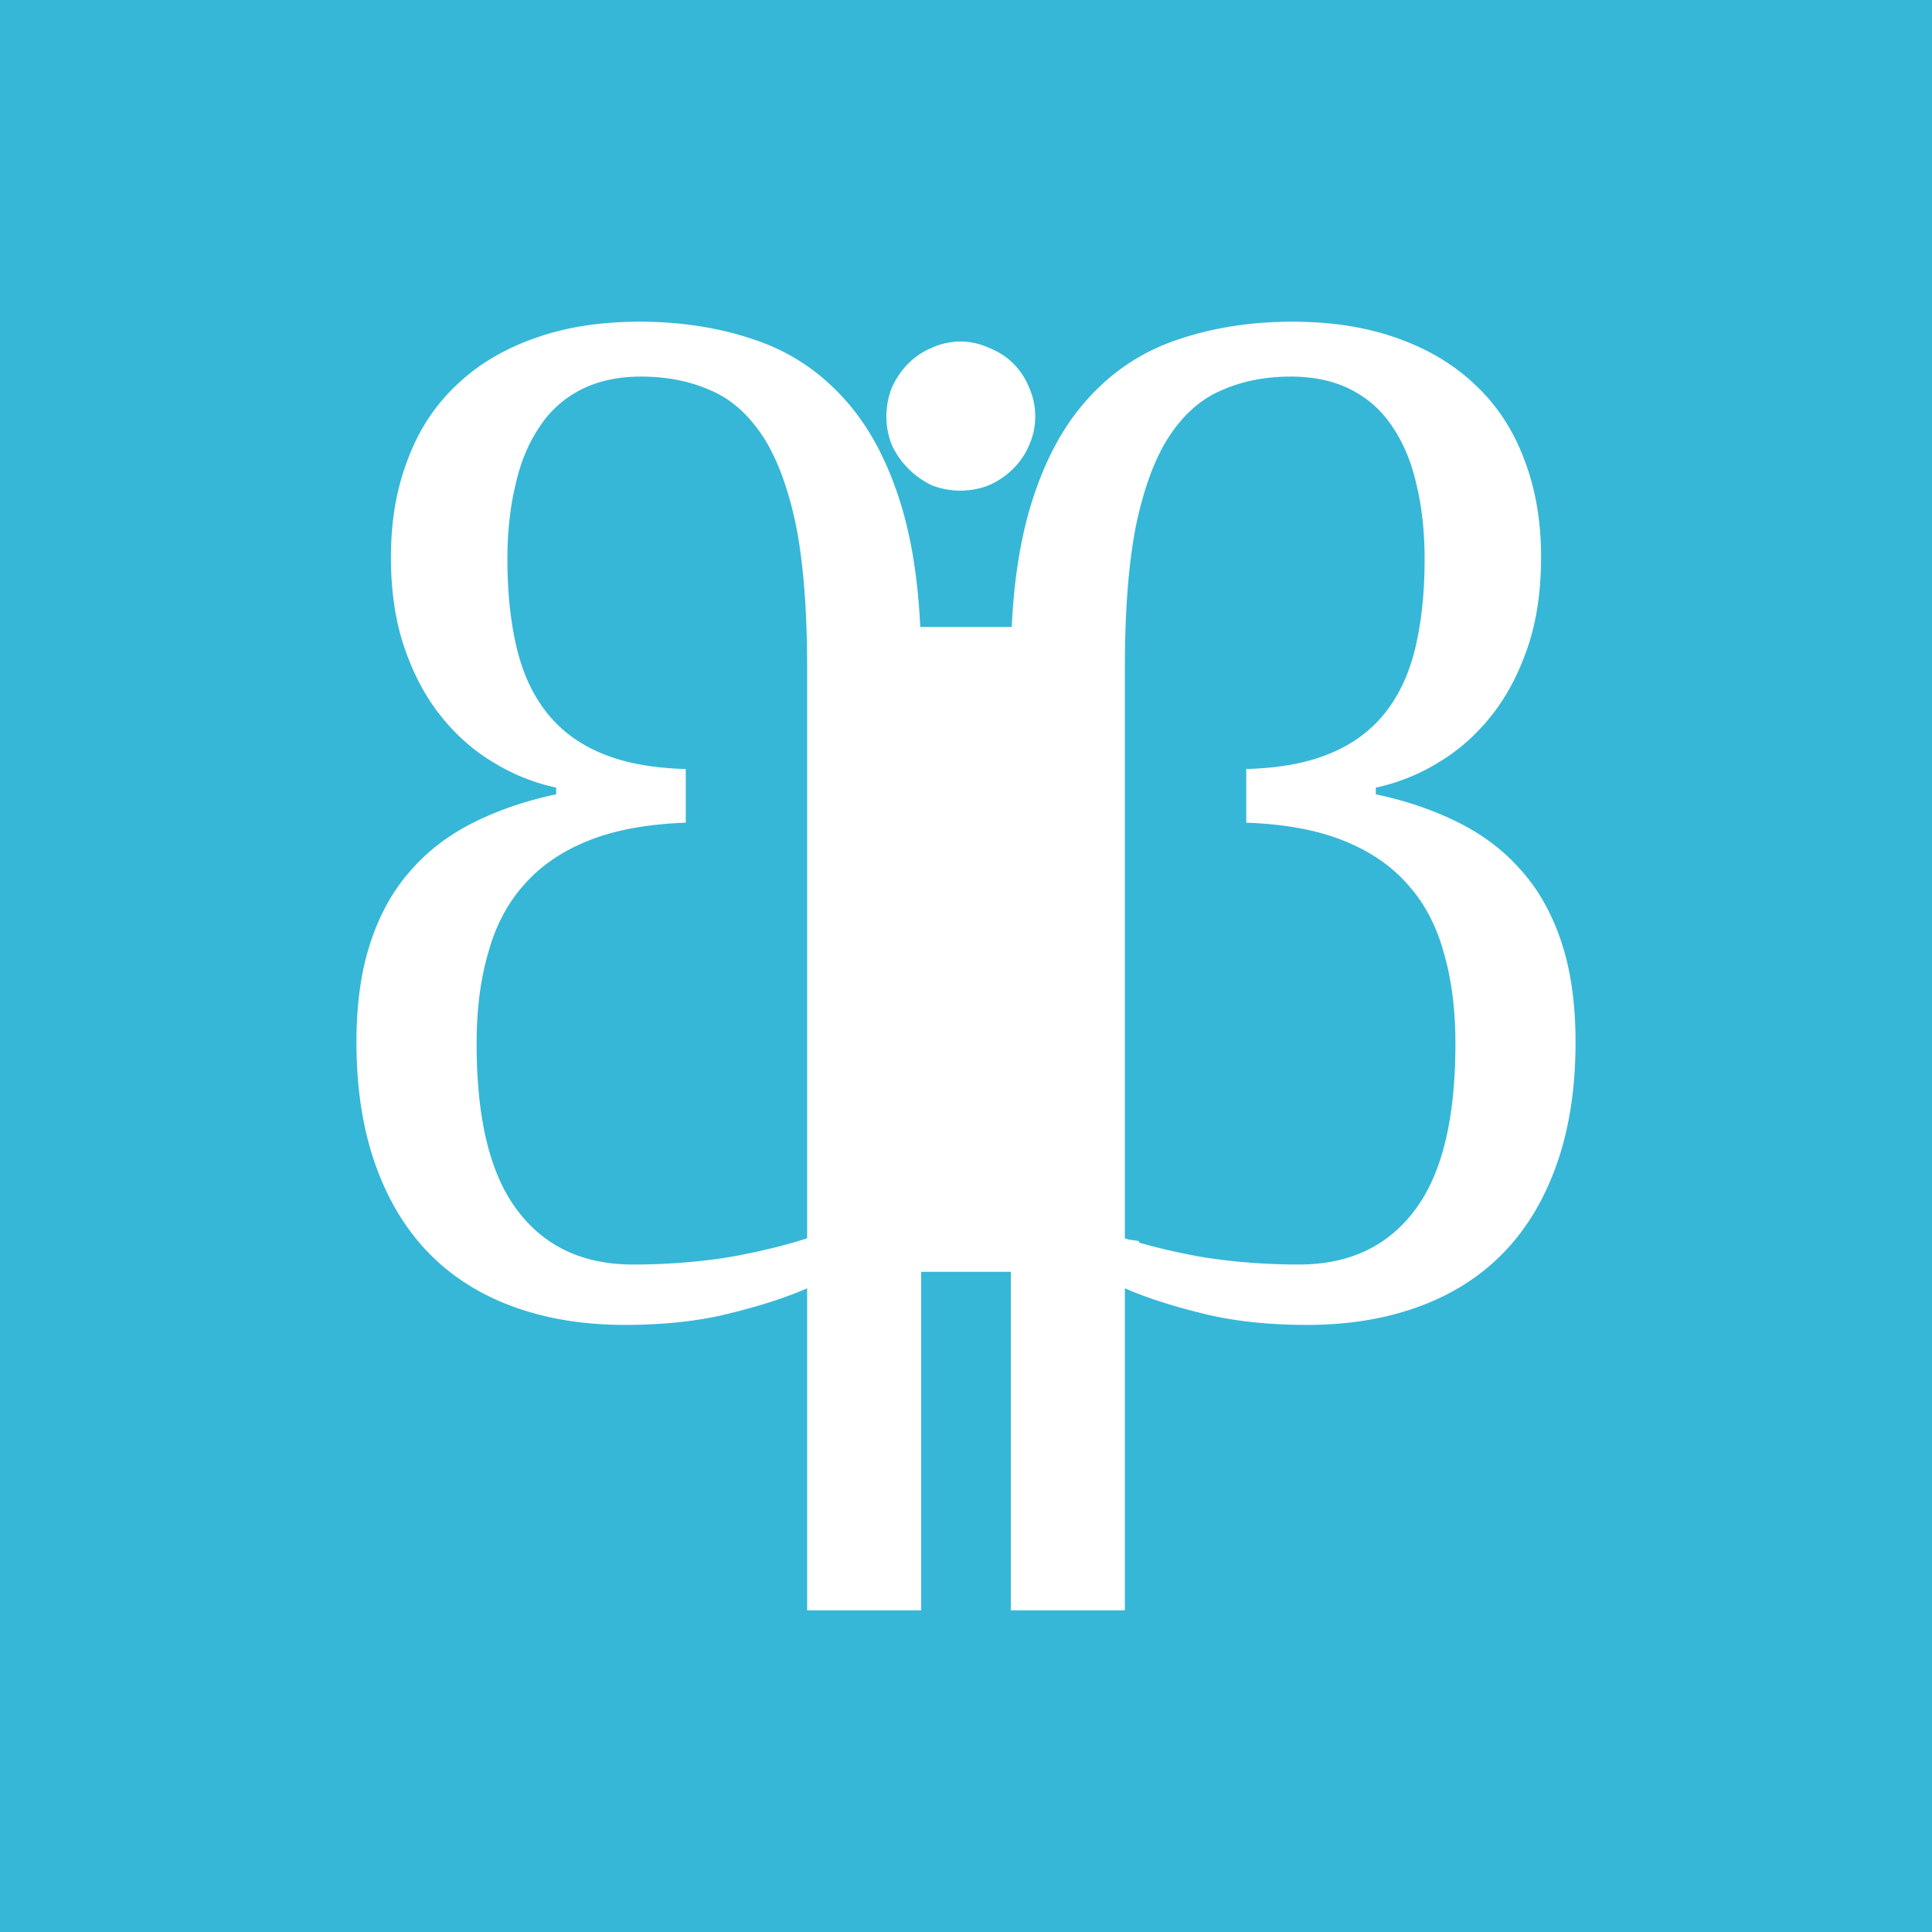 <svg width="198" height="198" xmlns="http://www.w3.org/2000/svg"><rect width="100%" height="100%" fill="#333333" stroke="none"/><path style="fill:#36b7d7;fill-opacity:1;stroke:none" d="M278.314 410.591h198v198h-198z" transform="translate(-278.314 -410.59)"/><path style="font-size:144px;font-family:Liberation Serif;-inkscape-font-specification:Liberation Serif;fill:#fff" d="M65.563 32.969c-4.032 0-7.61.562-10.75 1.687-3.188 1.125-5.844 2.72-8 4.782-2.204 2.062-3.875 4.593-5 7.593-1.172 3-1.75 6.36-1.75 10.063 0 3.515.468 6.625 1.406 9.343.937 2.72 2.187 5.063 3.781 7.032 1.547 1.922 3.344 3.5 5.406 4.719A20.438 20.438 0 0 0 57 80.718v.688c-3.14.657-5.969 1.64-8.5 2.906-2.531 1.266-4.687 2.907-6.469 4.97-1.78 2.015-3.156 4.5-4.093 7.406-.938 2.859-1.407 6.234-1.407 10.124 0 4.688.64 8.829 1.907 12.438 1.265 3.61 3.062 6.625 5.406 9.063 2.344 2.437 5.234 4.296 8.656 5.562 3.422 1.266 7.266 1.906 11.531 1.906 4.172 0 7.813-.422 10.906-1.219 3.047-.75 5.626-1.593 7.782-2.53v33h11.687v-34.688h9.188v34.687h11.687v-33c2.156.938 4.735 1.781 7.781 2.531 3.094.797 6.735 1.22 10.907 1.22 4.265 0 8.11-.641 11.531-1.907 3.422-1.266 6.312-3.125 8.656-5.563 2.344-2.437 4.14-5.453 5.406-9.062 1.266-3.61 1.907-7.75 1.907-12.438 0-3.89-.47-7.265-1.406-10.124-.938-2.907-2.313-5.391-4.094-7.407-1.782-2.062-3.938-3.703-6.469-4.969-2.531-1.265-5.36-2.25-8.5-2.906v-.687a20.438 20.438 0 0 0 6.344-2.531c2.062-1.22 3.86-2.797 5.406-4.72 1.594-1.968 2.844-4.312 3.781-7.03.938-2.72 1.406-5.829 1.406-9.344 0-3.703-.578-7.063-1.75-10.063-1.125-3-2.796-5.53-5-7.593-2.156-2.063-4.812-3.657-8-4.782-3.14-1.125-6.718-1.687-10.75-1.687-4.265 0-8.187.625-11.75 1.843-3.515 1.172-6.53 3.141-9.062 5.907-2.531 2.719-4.5 6.312-5.906 10.812-1.116 3.57-1.8 7.821-2.031 12.719h-9.376c-.23-4.898-.915-9.149-2.03-12.719-1.407-4.5-3.376-8.093-5.907-10.812-2.531-2.766-5.547-4.735-9.063-5.907-3.562-1.218-7.484-1.843-11.75-1.843zM98.436 35a7.214 7.214 0 0 0-2.968.656c-.89.375-1.672.891-2.375 1.594a8.248 8.248 0 0 0-1.688 2.469 7.959 7.959 0 0 0-.562 2.968c0 1.032.187 2 .562 2.938a8.58 8.58 0 0 0 1.688 2.406 8.434 8.434 0 0 0 2.375 1.688 7.955 7.955 0 0 0 2.969.562c1.03 0 2-.187 2.937-.562a8.245 8.245 0 0 0 2.469-1.688 7.526 7.526 0 0 0 1.625-2.406 7.038 7.038 0 0 0 .625-2.938 7.182 7.182 0 0 0-.625-2.968 7.304 7.304 0 0 0-1.625-2.469c-.703-.703-1.532-1.219-2.469-1.594-.938-.422-1.906-.656-2.938-.656zM65.72 38.594c2.625 0 4.984.469 7.094 1.406 2.109.89 3.906 2.484 5.406 4.781 1.453 2.25 2.578 5.313 3.375 9.157.75 3.843 1.125 8.671 1.125 14.53v58.438c-2.485.797-5.219 1.453-8.219 1.969-3.047.469-6.25.719-9.625.719-5.11 0-9.047-1.844-11.813-5.5-2.812-3.656-4.218-9.36-4.218-17.094 0-3.516.39-6.625 1.187-9.344.75-2.765 1.985-5.11 3.719-7.031 1.688-1.922 3.906-3.422 6.625-4.5 2.719-1.078 6.016-1.672 9.906-1.813v-5.5c-3.328-.093-6.14-.593-8.437-1.53-2.344-.938-4.235-2.313-5.688-4.094-1.453-1.782-2.5-3.97-3.156-6.594-.656-2.672-1-5.766-1-9.281 0-2.813.281-5.391.844-7.688.515-2.297 1.344-4.266 2.468-5.906a10.925 10.925 0 0 1 4.22-3.782c1.734-.89 3.796-1.343 6.187-1.343zm66.562 0c2.39 0 4.453.453 6.188 1.343 1.734.891 3.14 2.141 4.219 3.782 1.124 1.64 1.953 3.61 2.468 5.906.563 2.297.844 4.875.844 7.688 0 3.515-.344 6.609-1 9.28-.656 2.626-1.703 4.813-3.156 6.594-1.453 1.782-3.344 3.157-5.688 4.094-2.297.938-5.11 1.438-8.437 1.531v5.5c3.89.141 7.187.735 9.906 1.813 2.719 1.078 4.937 2.578 6.625 4.5 1.734 1.922 2.969 4.266 3.719 7.031.797 2.719 1.187 5.828 1.187 9.344 0 7.734-1.406 13.438-4.219 17.094-2.765 3.656-6.703 5.5-11.812 5.5-3.375 0-6.578-.25-9.625-.719a62.991 62.991 0 0 1-6.781-1.531v-.156l-1.063-.157c-.124-.038-.252-.085-.375-.125V68.47c0-5.86.375-10.688 1.125-14.531.797-3.844 1.922-6.907 3.375-9.157 1.5-2.297 3.297-3.89 5.406-4.781 2.11-.937 4.47-1.406 7.094-1.406z"/></svg>